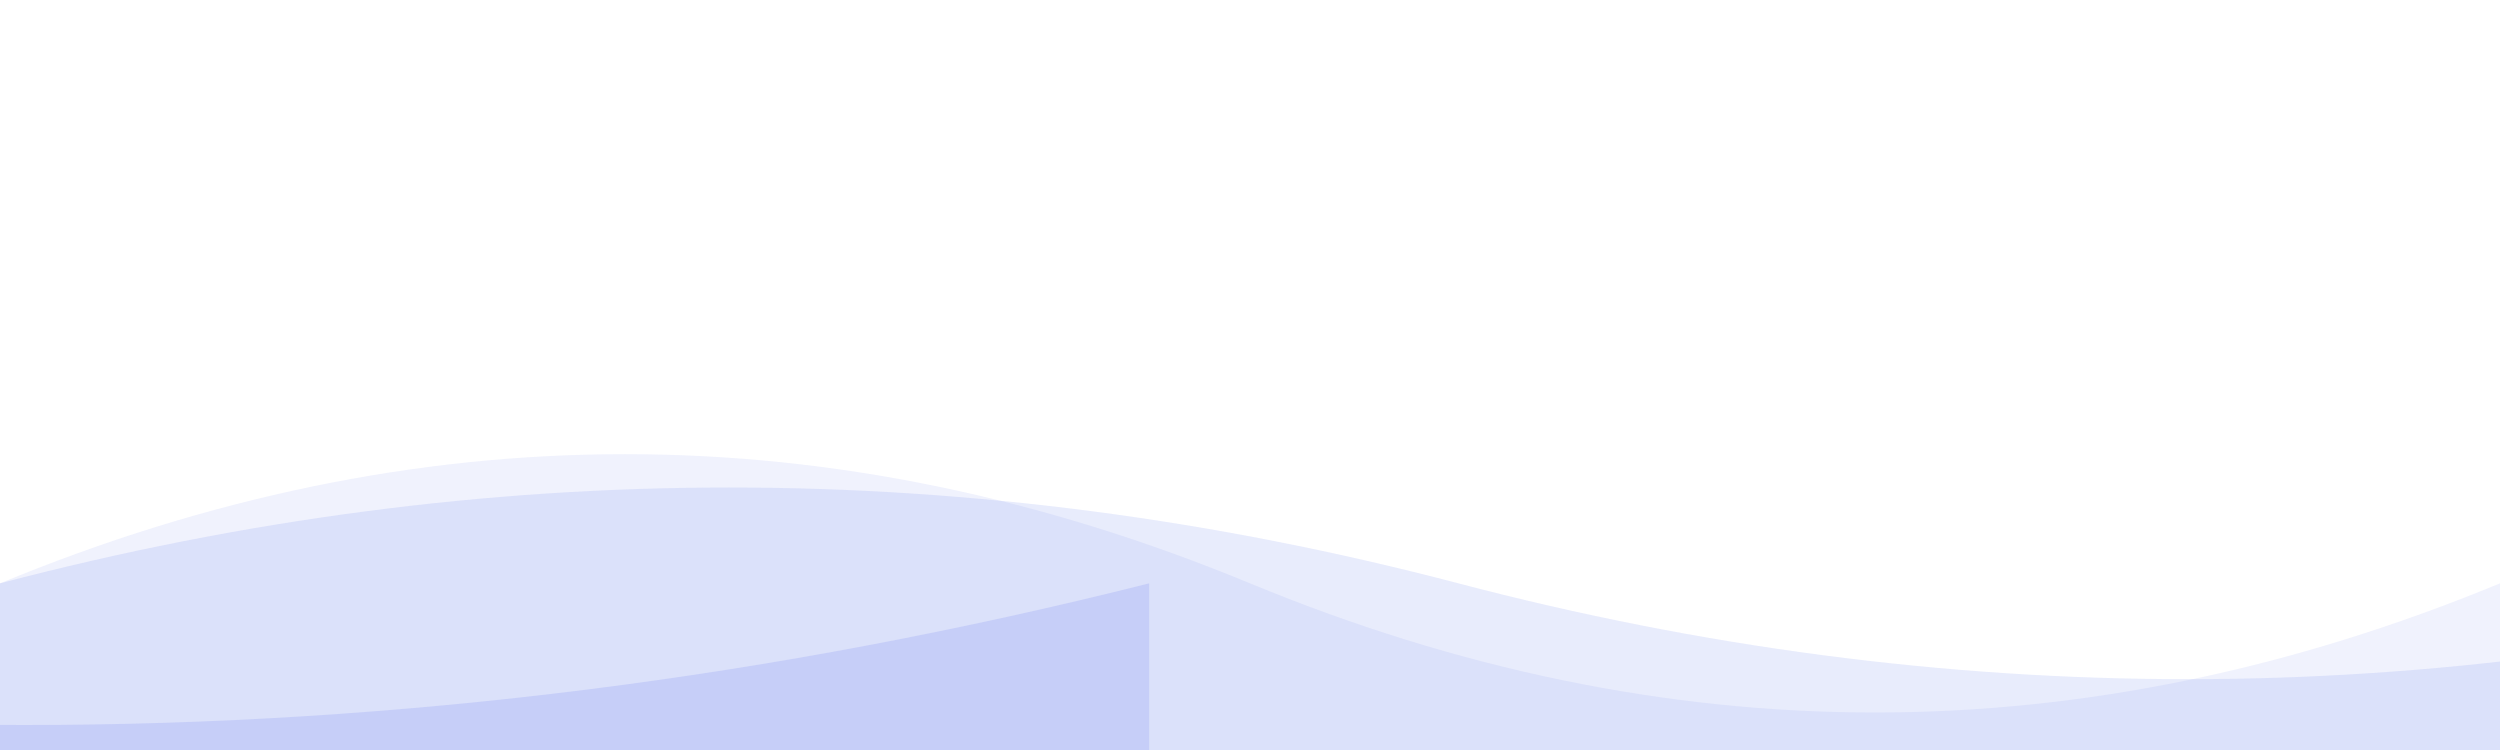 <svg xmlns="http://www.w3.org/2000/svg" xmlns:xlink="http://www.w3.org/1999/xlink" width="300" height="90">
    <g fill="rgba(106,127,239,0.1)">
        <path d="M 0 70 Q 75 39, 150 70 T 300 70 T 450 70 T 600 70 T 750 70 V 100 H 0 V 0"></path>
        <animateTransform attributeName="transform" attributeType="XML" type="translate" from="0" to="-300" dur="1.5s" repeatCount="indefinite"></animateTransform>
    </g>
    <g fill="rgba(106,127,239,0.15)">
        <path d="M 0 70 Q 87.5 47, 175 70 T 350 70 T 525 70 T 700 70 T 875 70 T 1050 70 V 100 H 0 V 0"></path>
        <animateTransform attributeName="transform" attributeType="XML" type="translate" from="0" to="-350" dur="3s" repeatCount="indefinite"></animateTransform>
    </g>
    <g fill="rgba(106,127,239,0.18)" transform="translate(-903.868 0)">
        <path d="M 0 70 Q 135 36, 270 70 T 540 70 T 810 70 T 1080 70 V 100 H 0 V 0" transform="translate(-38.232, 0)"></path>
        <animateTransform attributeName="transform" attributeType="XML" type="translate" from="0" to="-540" dur="2s" repeatCount="indefinite"></animateTransform>
    </g>
</svg>